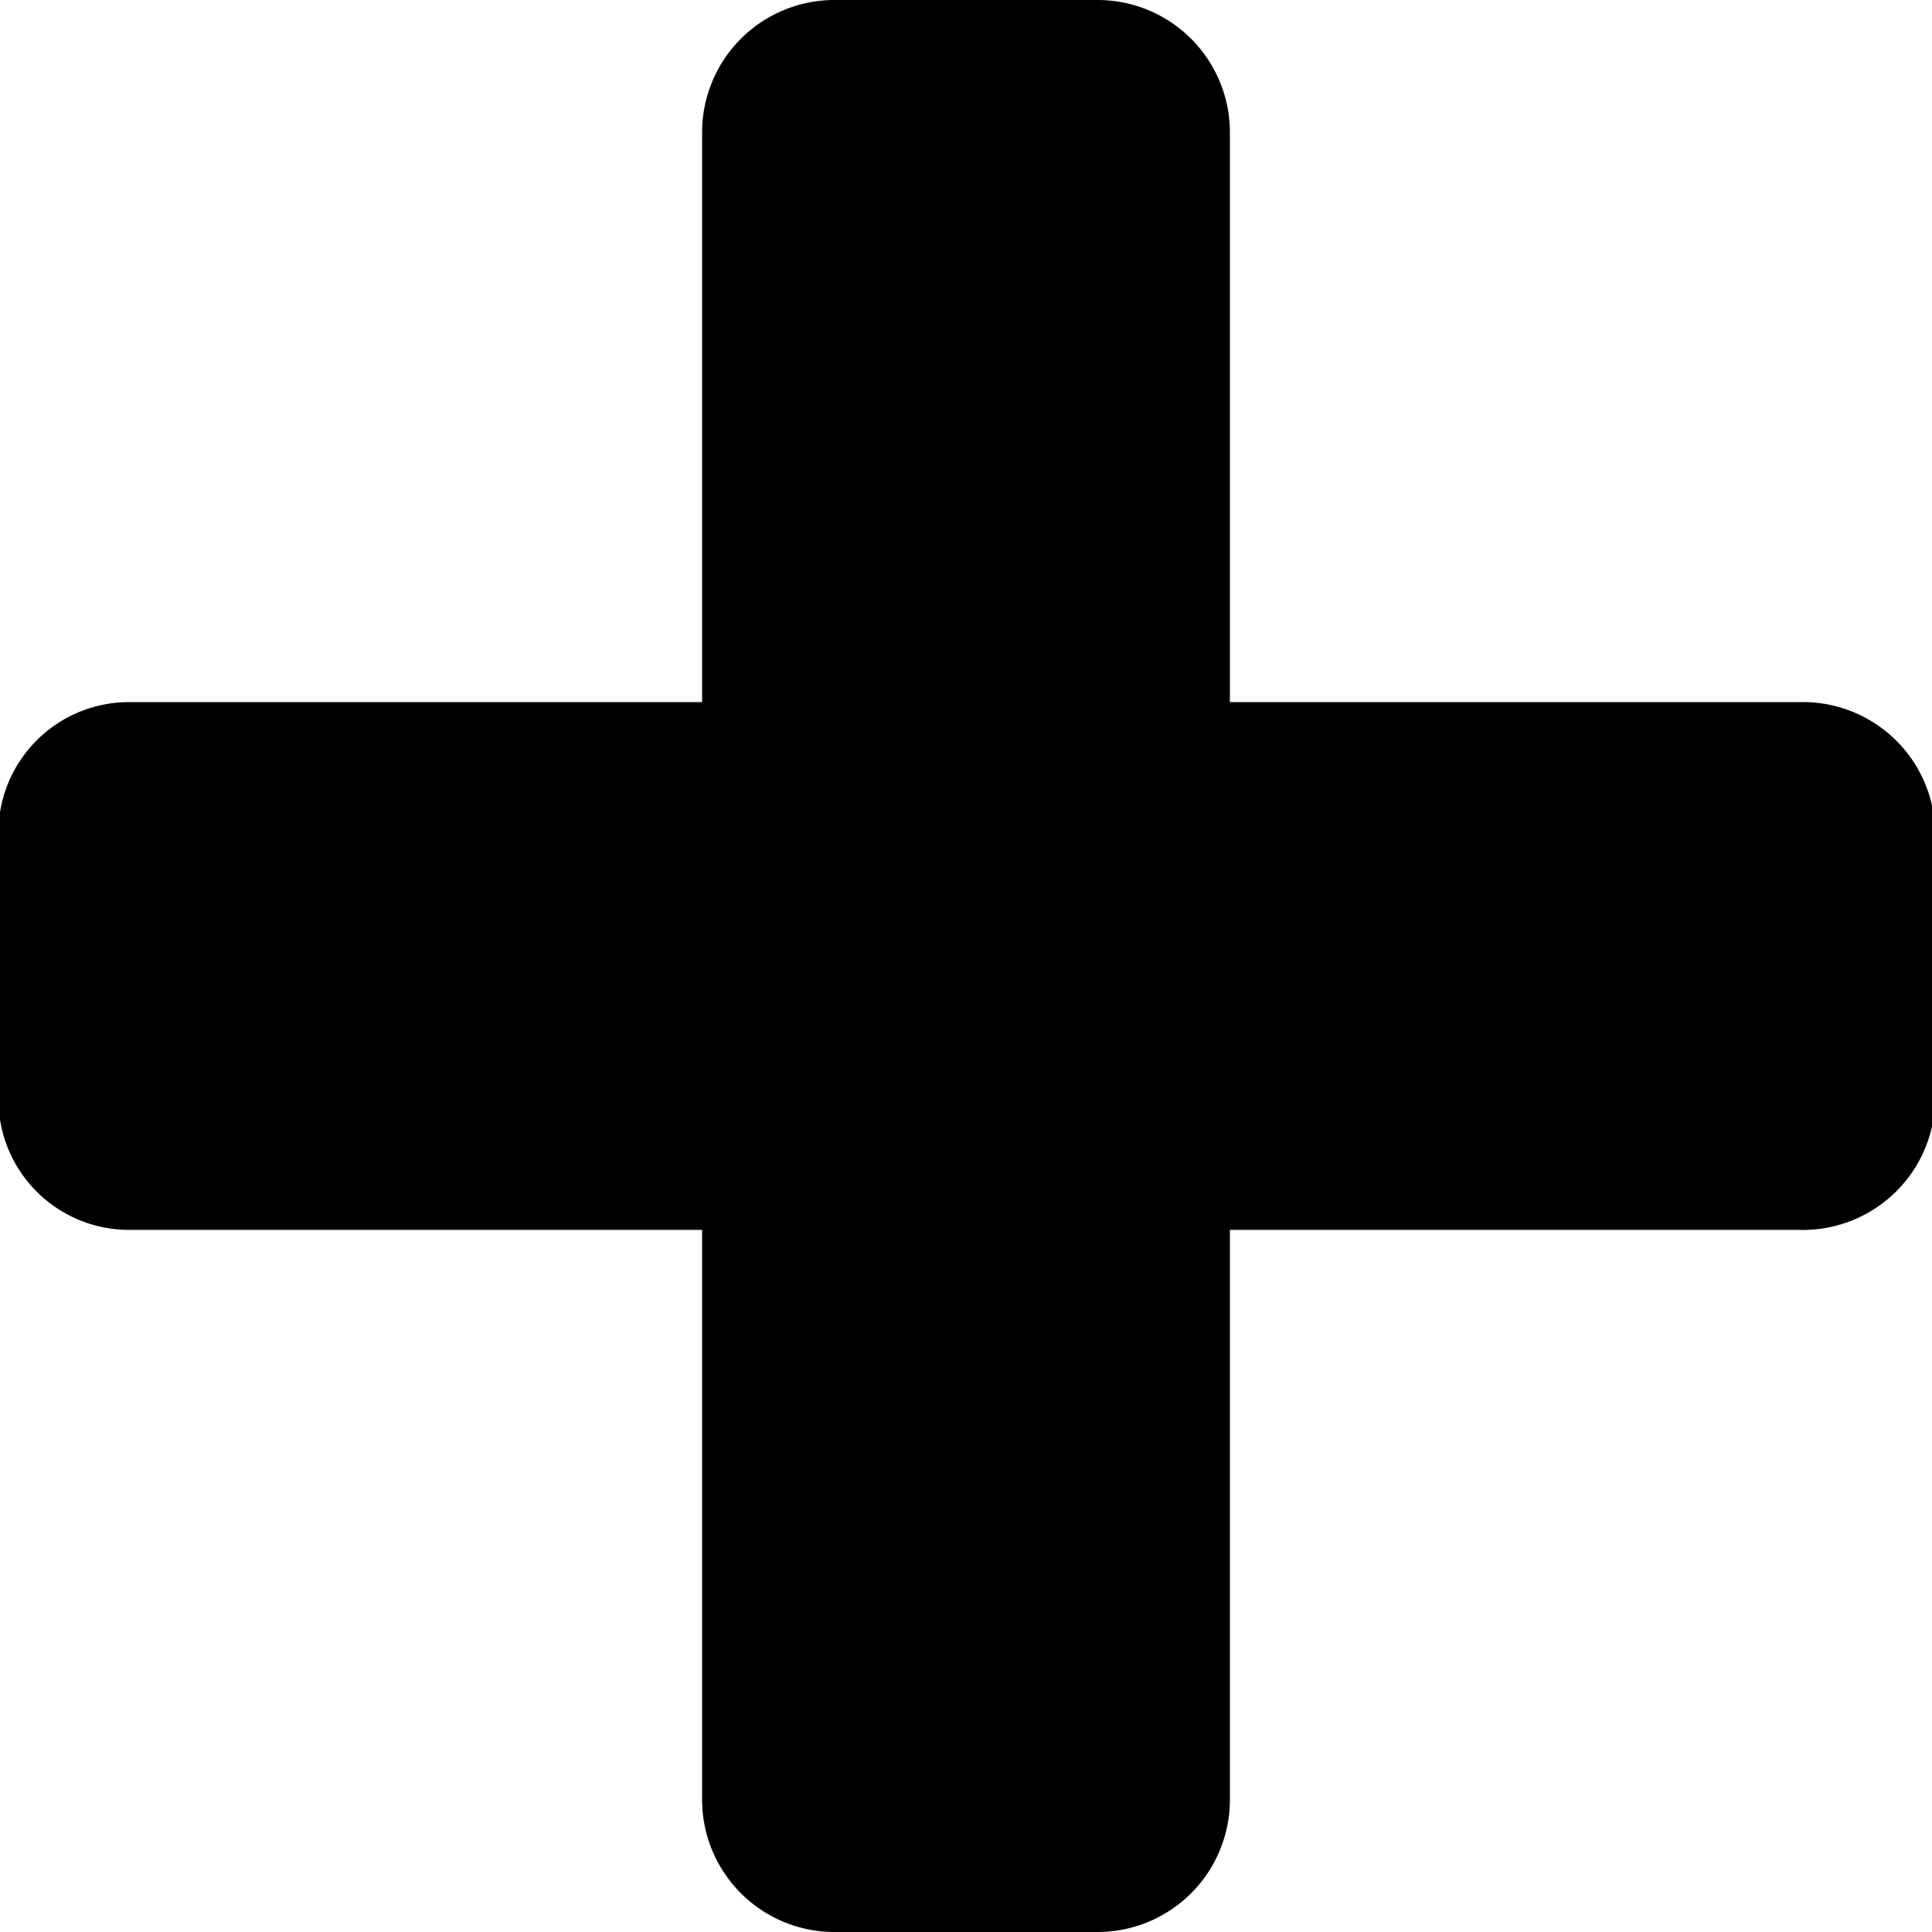 <svg id="70cfc93f-583e-40e4-a088-1464dbcfdaef" data-name="Layer 1" xmlns="http://www.w3.org/2000/svg" viewBox="0 0 11.97 11.97"><title>plus</title><path id="328093c9-f28b-4753-9886-b83a61b701b8" data-name="plus.svg" d="M11.16,4.35H7.63V.82A.82.82,0,0,0,6.81,0H5.18a.82.82,0,0,0-.82.82V4.35H.82A.81.81,0,0,0,0,5.17H0V6.8a.81.81,0,0,0,.81.82H4.36v3.53a.82.82,0,0,0,.81.82H6.81a.82.82,0,0,0,.82-.81h0V7.62h3.53A.82.82,0,0,0,12,6.8V5.17A.82.82,0,0,0,11.16,4.35Z" transform="translate(-0.01)"/></svg>